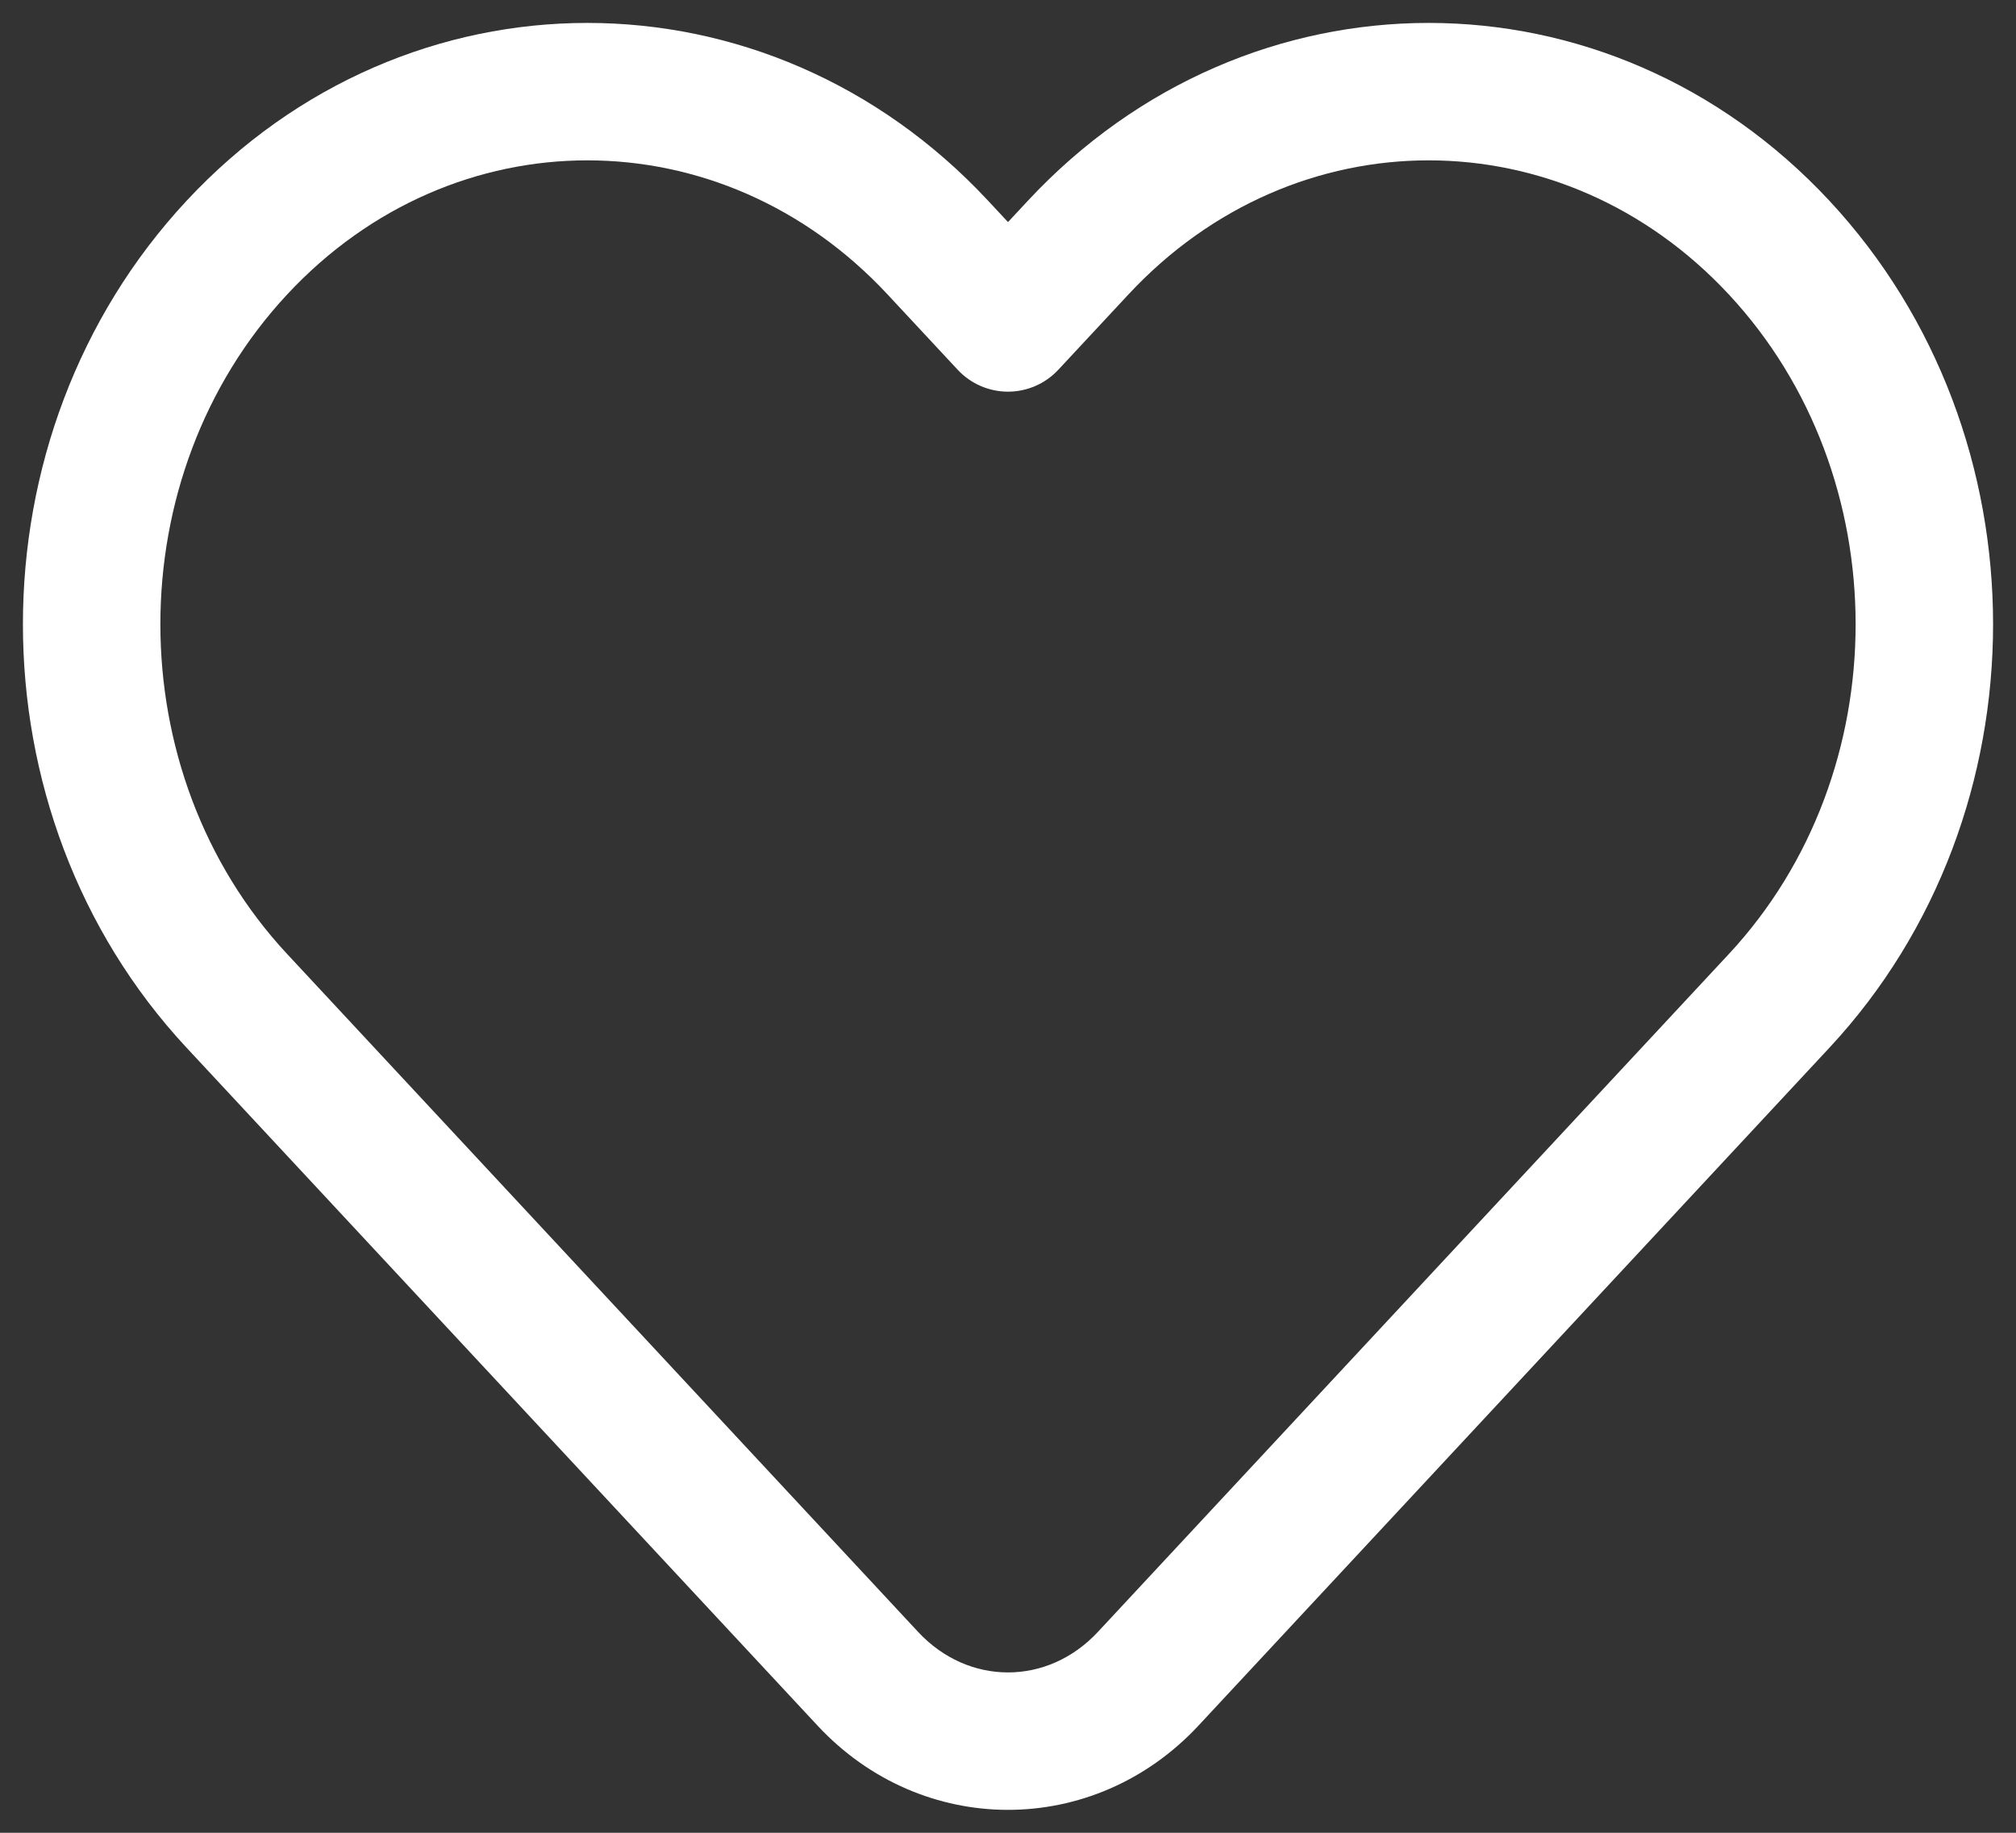 <svg width="44" height="40" viewBox="0 0 44 40" fill="none" xmlns="http://www.w3.org/2000/svg" xmlns:xlink="http://www.w3.org/1999/xlink">
<rect x="0" y="0" width="44" height="40" fill="#333333" stroke="none"/>
<path d="M22,7.048L20.902,8.07C21.186,8.375 21.584,8.548 22,8.548C22.416,8.548 22.814,8.375 23.098,8.07L22,7.048ZM23.53,5.405L22.432,4.383L22.432,4.383L23.53,5.405ZM20.47,5.405L21.568,4.383L21.568,4.383L20.47,5.405ZM5.169,21.843L4.071,22.865L5.169,21.843ZM18.94,36.638L20.038,35.616L20.038,35.616L18.94,36.638ZM25.06,36.638L23.962,35.616L25.06,36.638ZM38.831,21.843L37.733,20.821L37.733,20.821L38.831,21.843ZM38.831,5.405L39.929,4.383L39.929,4.383L38.831,5.405ZM5.169,5.405L4.071,4.383L5.169,5.405ZM23.098,8.07L24.628,6.427L22.432,4.383L20.902,6.026L23.098,8.07ZM19.372,6.427L20.902,8.07L23.098,6.026L21.568,4.383L19.372,6.427ZM4.071,22.865L17.842,37.66L20.038,35.616L6.267,20.821L4.071,22.865ZM26.158,37.66L39.929,22.865L37.733,20.821L23.962,35.616L26.158,37.66ZM37.733,6.427C41.422,10.39 41.422,16.858 37.733,20.821L39.929,22.865C44.69,17.75 44.69,9.498 39.929,4.383L37.733,6.427ZM39.929,4.383C35.111,-0.794 27.251,-0.794 22.432,4.383L24.628,6.427C28.26,2.524 34.101,2.524 37.733,6.427L39.929,4.383ZM6.267,6.427C9.899,2.524 15.74,2.524 19.372,6.427L21.568,4.383C16.749,-0.794 8.889,-0.794 4.071,4.383L6.267,6.427ZM17.842,37.66C20.125,40.113 23.875,40.113 26.158,37.66L23.962,35.616C22.865,36.795 21.135,36.795 20.038,35.616L17.842,37.66ZM4.071,4.383C-0.69,9.498 -0.69,17.75 4.071,22.865L6.267,20.821C2.578,16.858 2.578,10.39 6.267,6.427L4.071,4.383Z" fill="#FFFFFF"/>
</svg>
